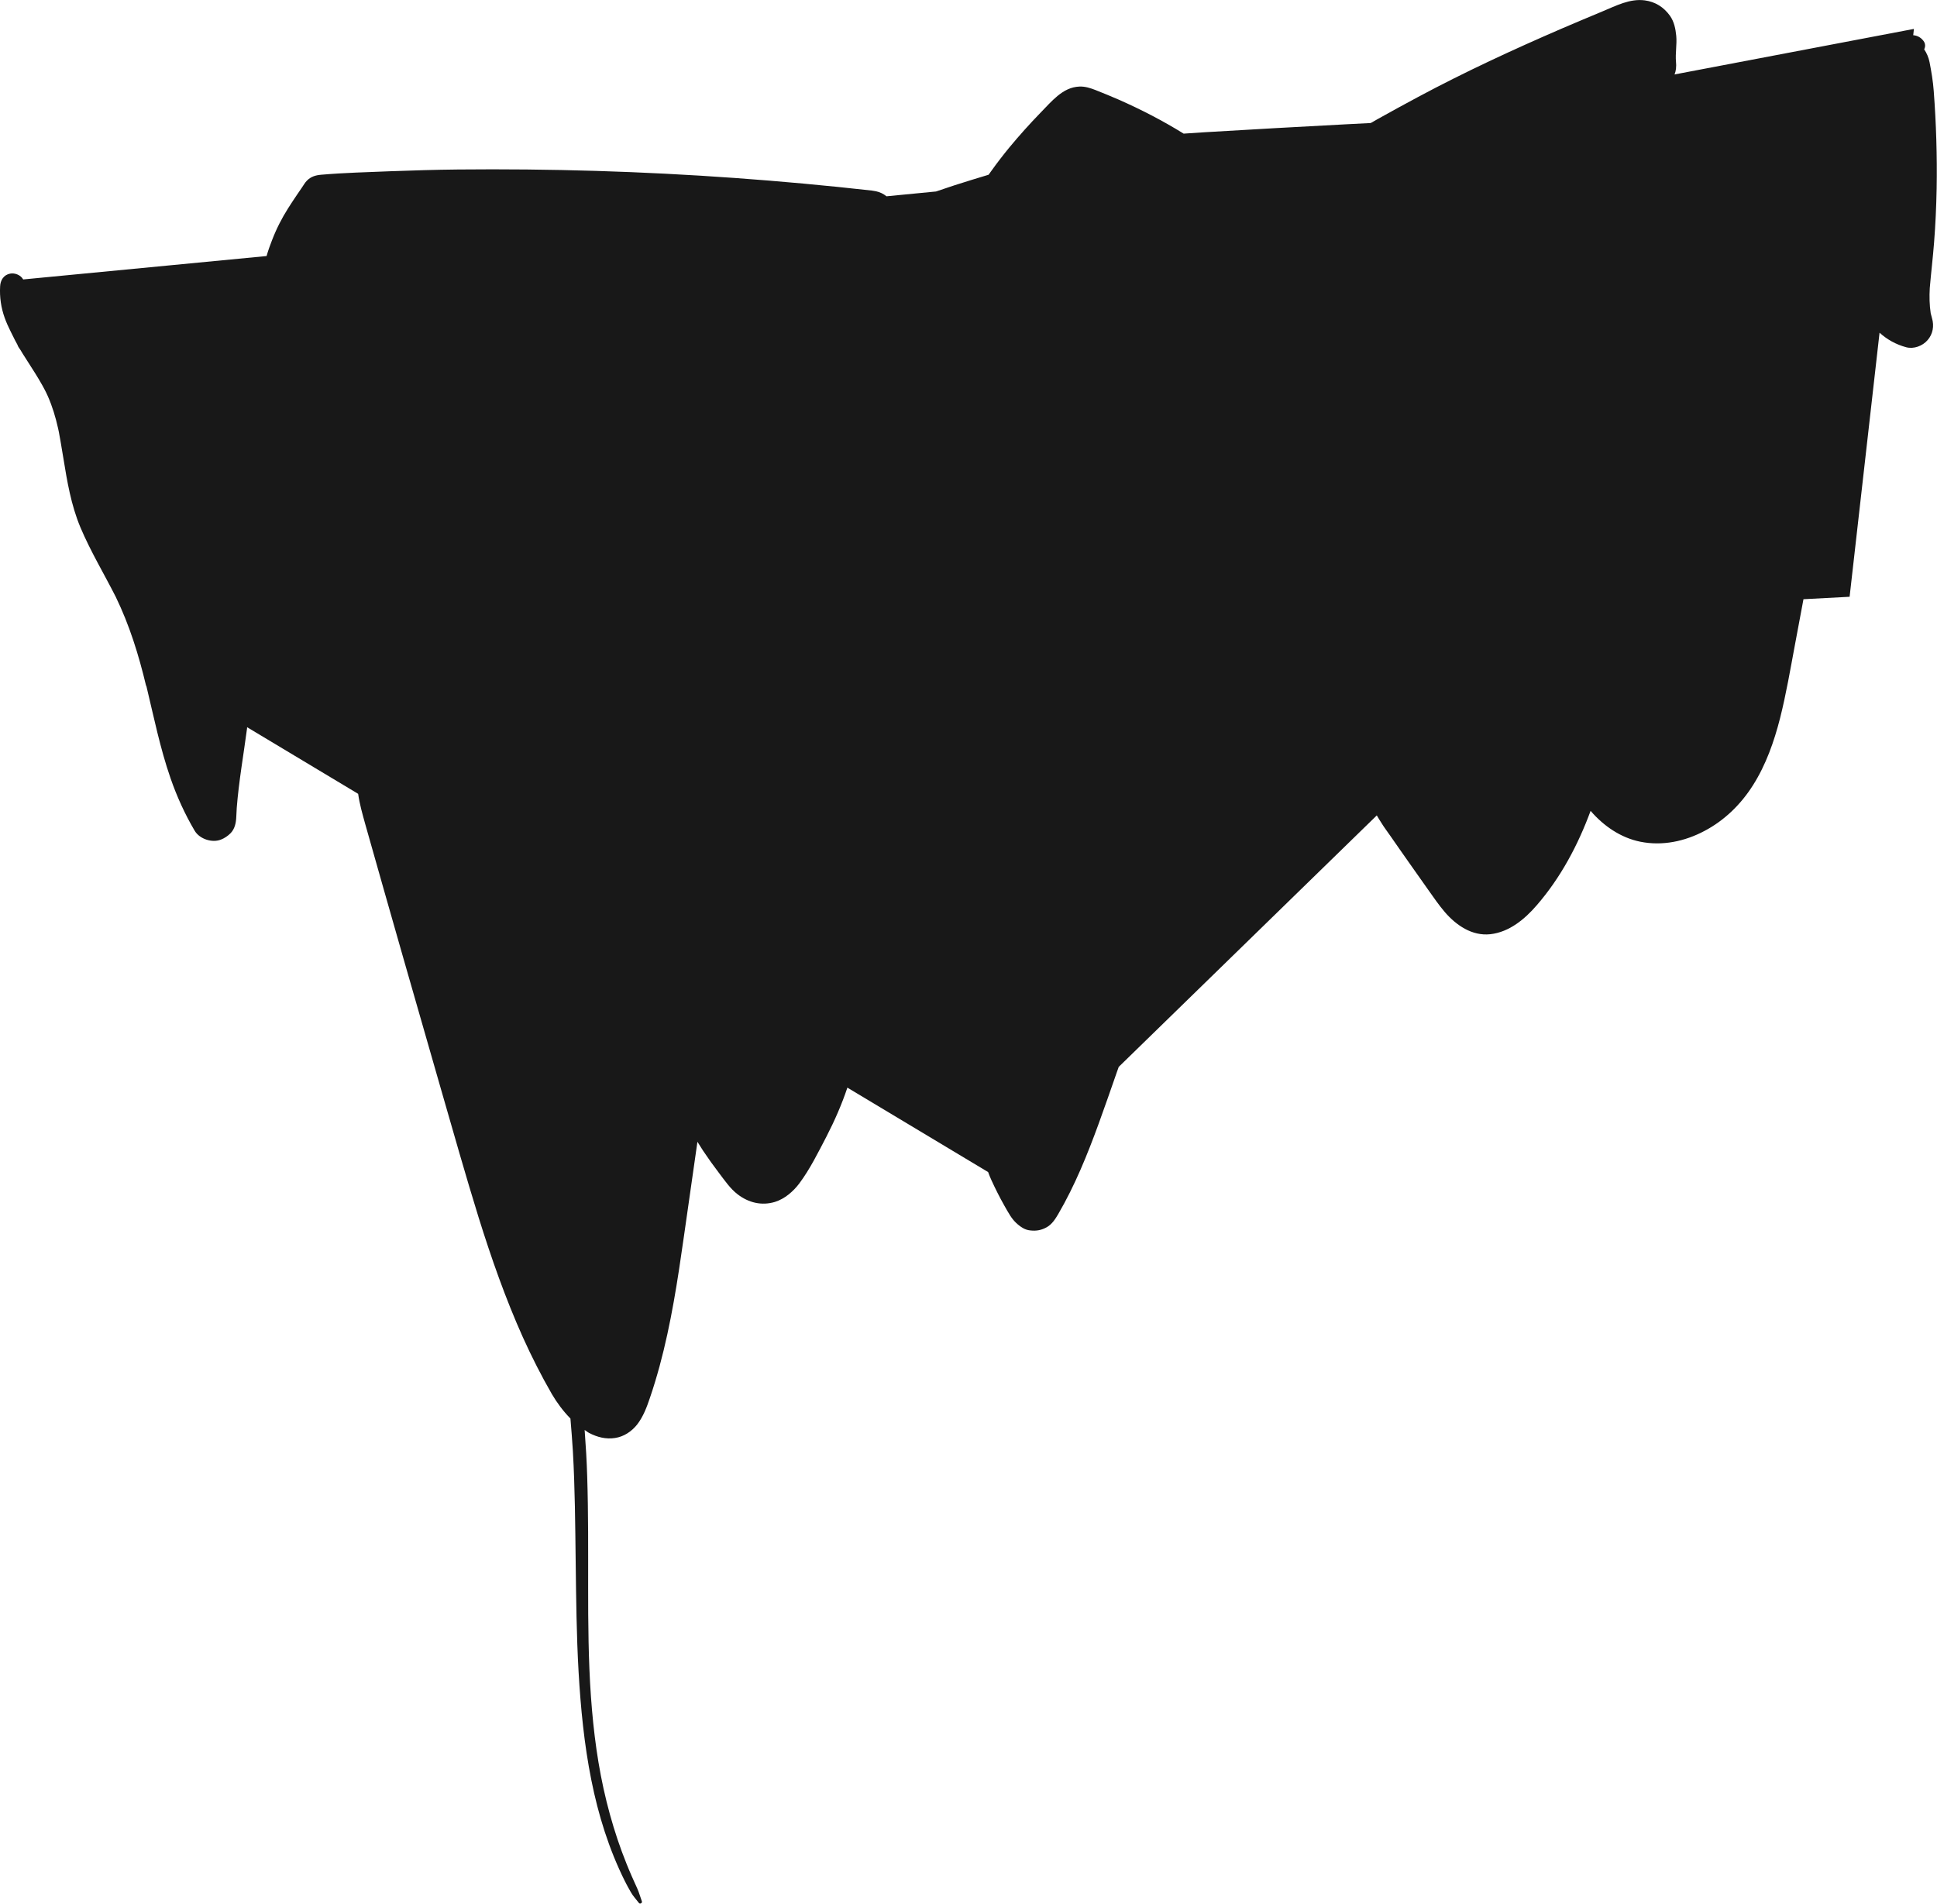 <?xml version="1.0" encoding="UTF-8"?>
<svg id="Layer_2" data-name="Layer 2" xmlns="http://www.w3.org/2000/svg" viewBox="0 0 166.25 163.43">
  <defs>
    <style>
      .cls-1 {
        fill: #181818;
      }
    </style>
  </defs>
  <g id="Layer_6" data-name="Layer 6">
    <path class="cls-1" d="M12.56,58.88c.64,2.66,1.18,5.35,2.08,7.94.54,1.56,1.23,3.08,2.07,4.5.42.71,1.49,1.06,2.25.76.31-.12.59-.31.83-.55.37-.38.47-.9.49-1.41.01-.26.03-.51.04-.77.18-2.28.58-4.53.88-6.79,0-.04,0-.08.01-.13l9.53,5.72c.12.87.37,1.74.6,2.57,1.08,3.83,2.17,7.65,3.26,11.47,1.09,3.82,2.19,7.64,3.29,11.46,1.05,3.63,2.07,7.26,3.19,10.87,1.09,3.49,2.3,6.95,3.8,10.29.75,1.66,1.57,3.28,2.48,4.86.44.75.98,1.48,1.6,2.11.08.93.15,1.87.21,2.8.18,3.16.2,6.33.24,9.49.04,3.16.07,6.32.25,9.47.18,3.1.48,6.21,1.09,9.26.6,3.01,1.51,5.94,2.88,8.69.16.33.34.64.52.96.18.32.46.62.69.92.09.12.31,0,.25-.15-.14-.37-.24-.76-.4-1.11-.17-.36-.32-.72-.48-1.07-.3-.68-.57-1.37-.83-2.06-.52-1.41-.96-2.86-1.32-4.32-.74-2.99-1.12-5.95-1.34-9.01-.22-3.13-.24-6.27-.24-9.4,0-3.16.02-6.32-.08-9.48-.04-1.34-.12-2.67-.22-4.01.13.08.25.19.39.26.69.36,1.44.55,2.21.43.76-.11,1.43-.56,1.9-1.15.53-.68.83-1.49,1.1-2.29.31-.9.58-1.81.83-2.72.99-3.65,1.56-7.41,2.09-11.15.39-2.71.77-5.41,1.16-8.12.16.25.32.51.48.76.44.66.9,1.3,1.38,1.93.48.63.96,1.34,1.59,1.82.94.72,2.06,1,3.21.65.83-.26,1.56-.89,2.08-1.58.92-1.23,1.62-2.66,2.33-4.02.7-1.36,1.32-2.77,1.8-4.21l12.08,7.25c.09.24.18.48.29.71.33.72.69,1.44,1.08,2.13.17.31.35.62.54.92.27.42.62.77,1.05,1.03.2.12.43.2.66.22.52.06.96-.02,1.42-.28.44-.25.73-.7.98-1.13,1.43-2.45,2.5-5.1,3.47-7.76.54-1.48,1.05-2.96,1.57-4.45,0,0,0,0,0,0h0c.05-.14.1-.28.15-.42,0,0,0,0,0,0l22.15-21.59c.12.21.25.42.38.62.24.4.53.77.79,1.15.53.76,1.06,1.53,1.6,2.29.54.77,1.09,1.54,1.63,2.31.46.65.91,1.31,1.43,1.92.98,1.14,2.34,2.08,3.91,1.91,1.63-.18,2.97-1.3,4-2.5,2.05-2.37,3.53-5.16,4.61-8.09,1.11,1.29,2.58,2.31,4.27,2.65,1.89.38,3.82-.03,5.51-.93,1.71-.9,3.12-2.28,4.15-3.91,1.12-1.76,1.82-3.76,2.33-5.76.53-2.1.89-4.24,1.29-6.37.24-1.28.48-2.57.72-3.85l3.96-.21,2.57-22.67c.64.58,1.4,1.01,2.29,1.25.65.17,1.4-.11,1.83-.61.46-.52.58-1.23.38-1.89-.04-.14-.08-.28-.11-.42-.11-.72-.12-1.44-.08-2.16.11-1.31.27-2.61.37-3.92.12-1.53.19-3.07.22-4.61.05-2.8-.04-5.6-.25-8.39-.06-.83-.2-1.66-.36-2.48-.08-.4-.24-.77-.46-1.1.11-.22.12-.48-.06-.72-.24-.32-.55-.46-.88-.49l.06-.54-20.55,3.91c.07-.16.11-.33.13-.5,0,0,0-.02,0-.03.02-.18.02-.36,0-.54-.07-.75.09-1.5.02-2.25-.06-.61-.18-1.21-.54-1.72-.53-.74-1.26-1.2-2.16-1.32-1.29-.17-2.48.47-3.64.95-1.16.48-2.31.97-3.46,1.46-4.19,1.81-8.34,3.73-12.37,5.89-1.14.61-2.27,1.23-3.4,1.86-.22.12-.43.24-.65.37-.71.04-1.43.07-2.14.11-4.03.21-8.06.44-12.09.68-.61.04-1.21.08-1.82.12,0,0,0,0-.01,0-1.79-1.11-3.67-2.08-5.6-2.93-.65-.28-1.3-.55-1.96-.81-.44-.17-.89-.32-1.38-.3-.74.03-1.33.35-1.89.81-.51.42-.96.93-1.42,1.4-.94.97-1.85,1.98-2.71,3.02-.54.66-1.06,1.33-1.55,2.02-.08.11-.15.21-.23.32-.98.3-1.96.59-2.94.91-.53.17-1.05.36-1.58.53,0,0-.01,0-.02,0l-4.22.41s0,0,0,0c-.28-.22-.57-.36-.9-.43-.11-.02-.23-.04-.35-.06-7.86-.88-15.76-1.45-23.67-1.69-3.96-.12-7.91-.16-11.87-.12-1.94.02-3.87.08-5.81.15-1.97.08-3.96.13-5.93.3-.47.04-.88.16-1.22.51-.17.17-.3.41-.44.61-.14.2-.28.4-.41.6-.25.38-.51.75-.75,1.14-.56.88-1.03,1.81-1.4,2.78-.17.43-.33.88-.46,1.34L1.99,23.99c-.21-.38-.72-.58-1.12-.5-.56.11-.84.57-.86,1.11-.05.92.08,1.81.39,2.68.14.39.31.77.5,1.15.13.27.26.53.4.8.05.09.09.17.14.26.02.04.04.07.06.11.03.14.18.33.26.45.06.1.12.2.18.3.11.18.23.37.35.55.23.36.47.73.7,1.1.23.37.45.73.66,1.11.1.19.21.38.3.57,0,0,0,0,0,0,0,0,0,0,0,0,.05.11.1.21.15.32.39.88.67,1.81.88,2.75.03.13.06.26.08.38,0,.02,0,.04.01.06.04.22.08.44.12.66.08.48.16.96.24,1.43.33,2.04.67,4.08,1.47,5.99.87,2.06,2.02,3.97,3.03,5.96,1.19,2.45,1.98,5.01,2.61,7.65Z"/>
  </g>
</svg>